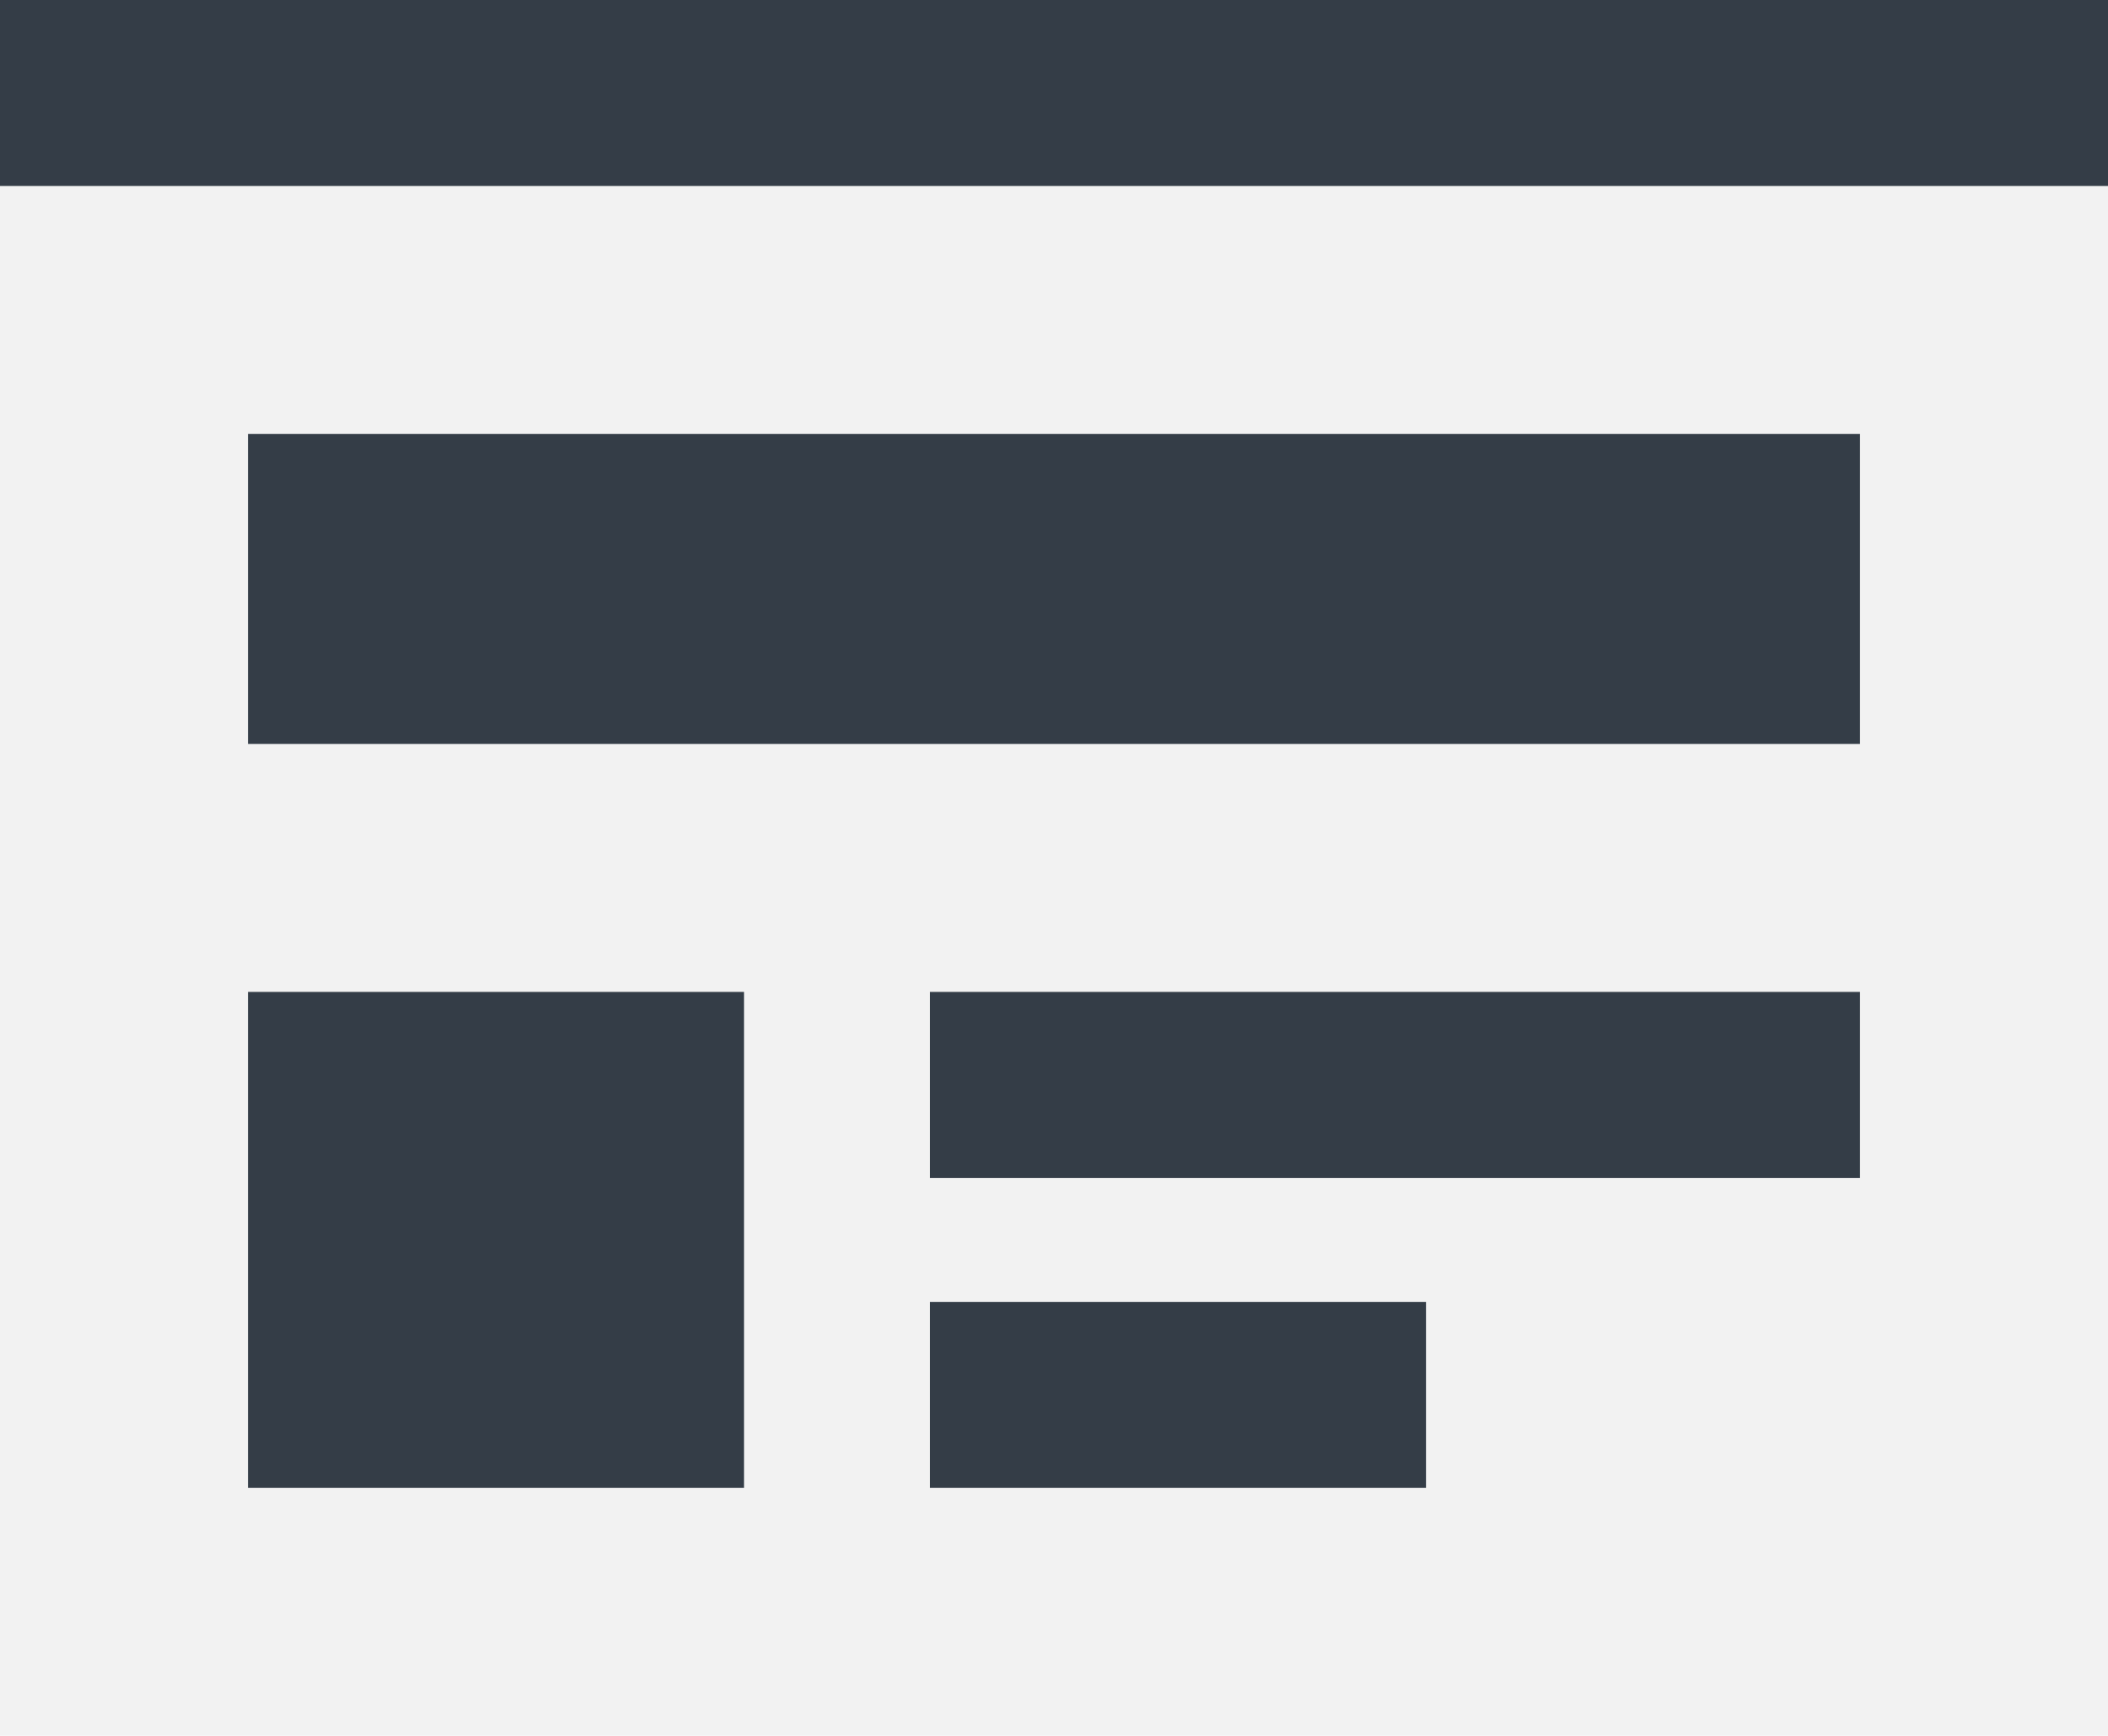 <svg xmlns="http://www.w3.org/2000/svg" width="34" height="28" viewBox="0 0 34 28">
  <g id="Vivid-Icons" transform="translate(-44 -491)">
    <g id="Icons" transform="translate(37 169)">
      <g id="website" transform="translate(0 312)">
        <g id="Grupo_9" data-name="Grupo 9" transform="translate(7 10)">
          <path id="Rectangle-path" d="M0,0H34V28H0Z" fill="#f2f2f2"/>
          <path id="Shape" d="M0,0H34V3H0ZM4,7H30v5H4Zm0,9h8v8H4Zm11,0H30v3H15Zm0,5h8v3H15Z" fill="#343d47" fill-rule="evenodd"/>
        </g>
      </g>
    </g>
  </g>
</svg>
